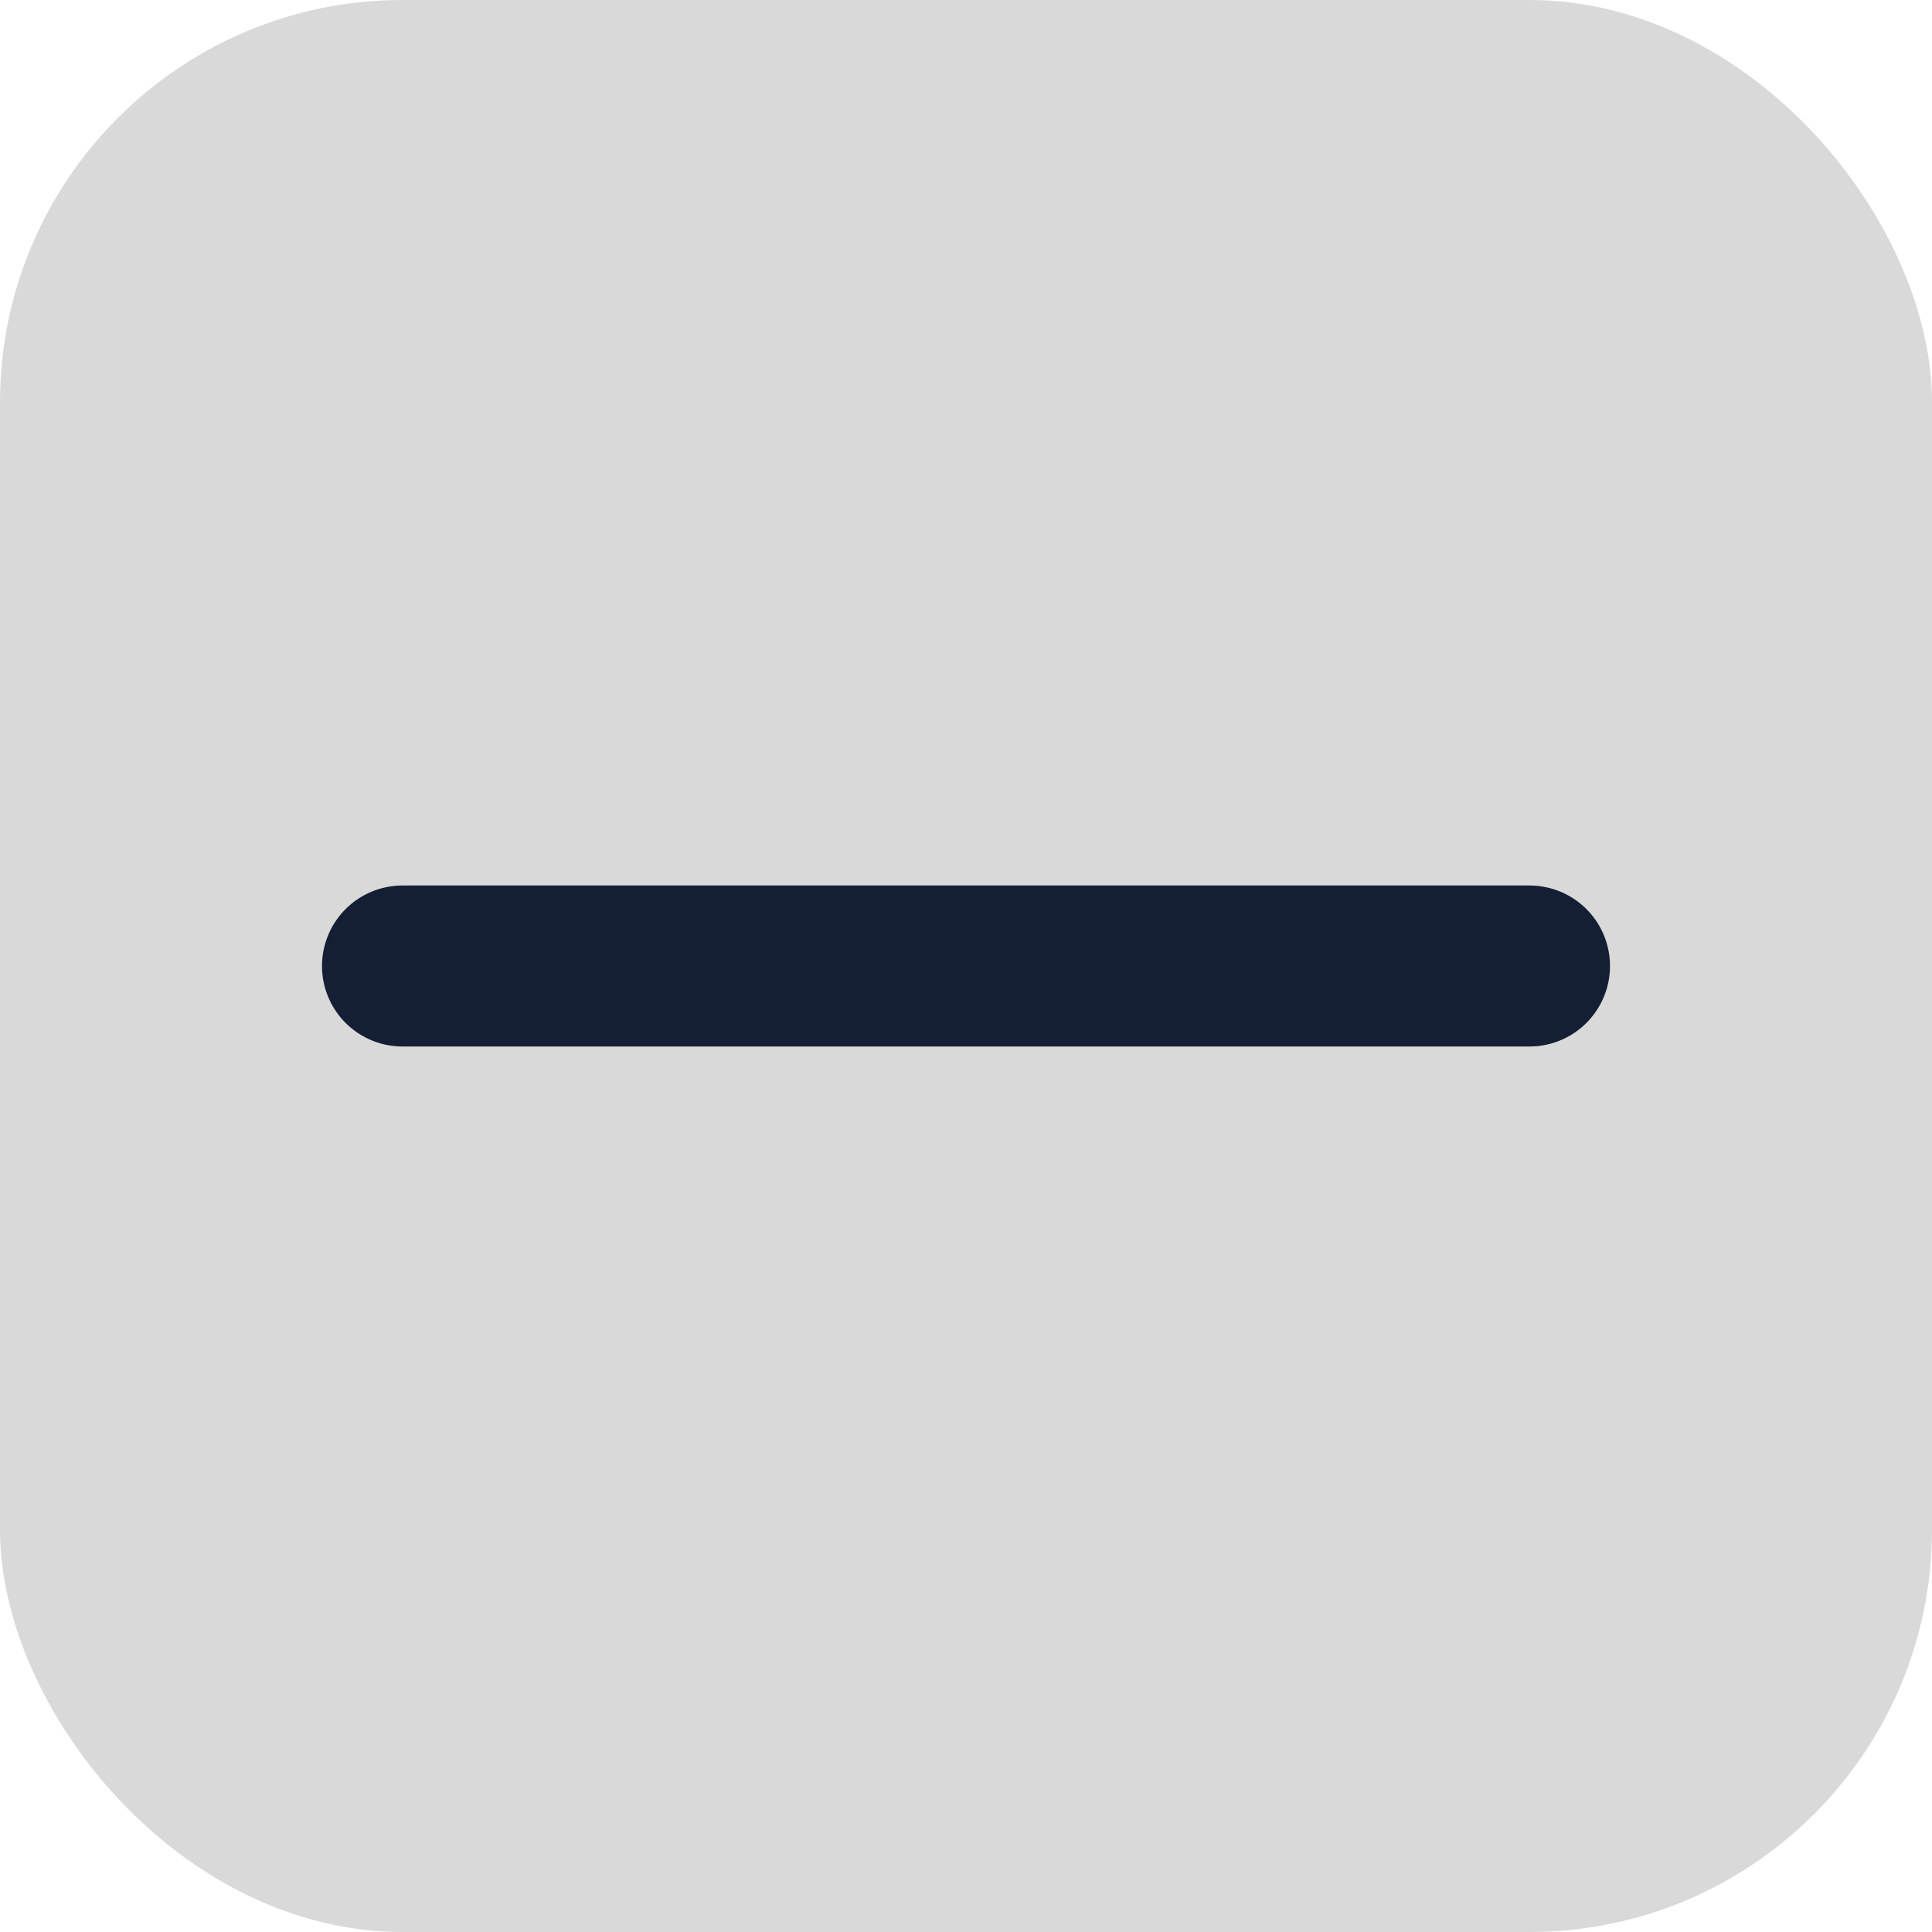 <svg width="24" height="24" viewBox="0 0 24 24" fill="none" xmlns="http://www.w3.org/2000/svg">
<rect width="24" height="24" rx="5" fill="#D9D9D9"/>
<line x1="12" y1="19" x2="12" y2="5" stroke="#D9D9D9" stroke-width="2" stroke-linecap="round"/>
<path d="M5 12H19" stroke="#141F35" stroke-width="2" stroke-linecap="round"/>
</svg>
